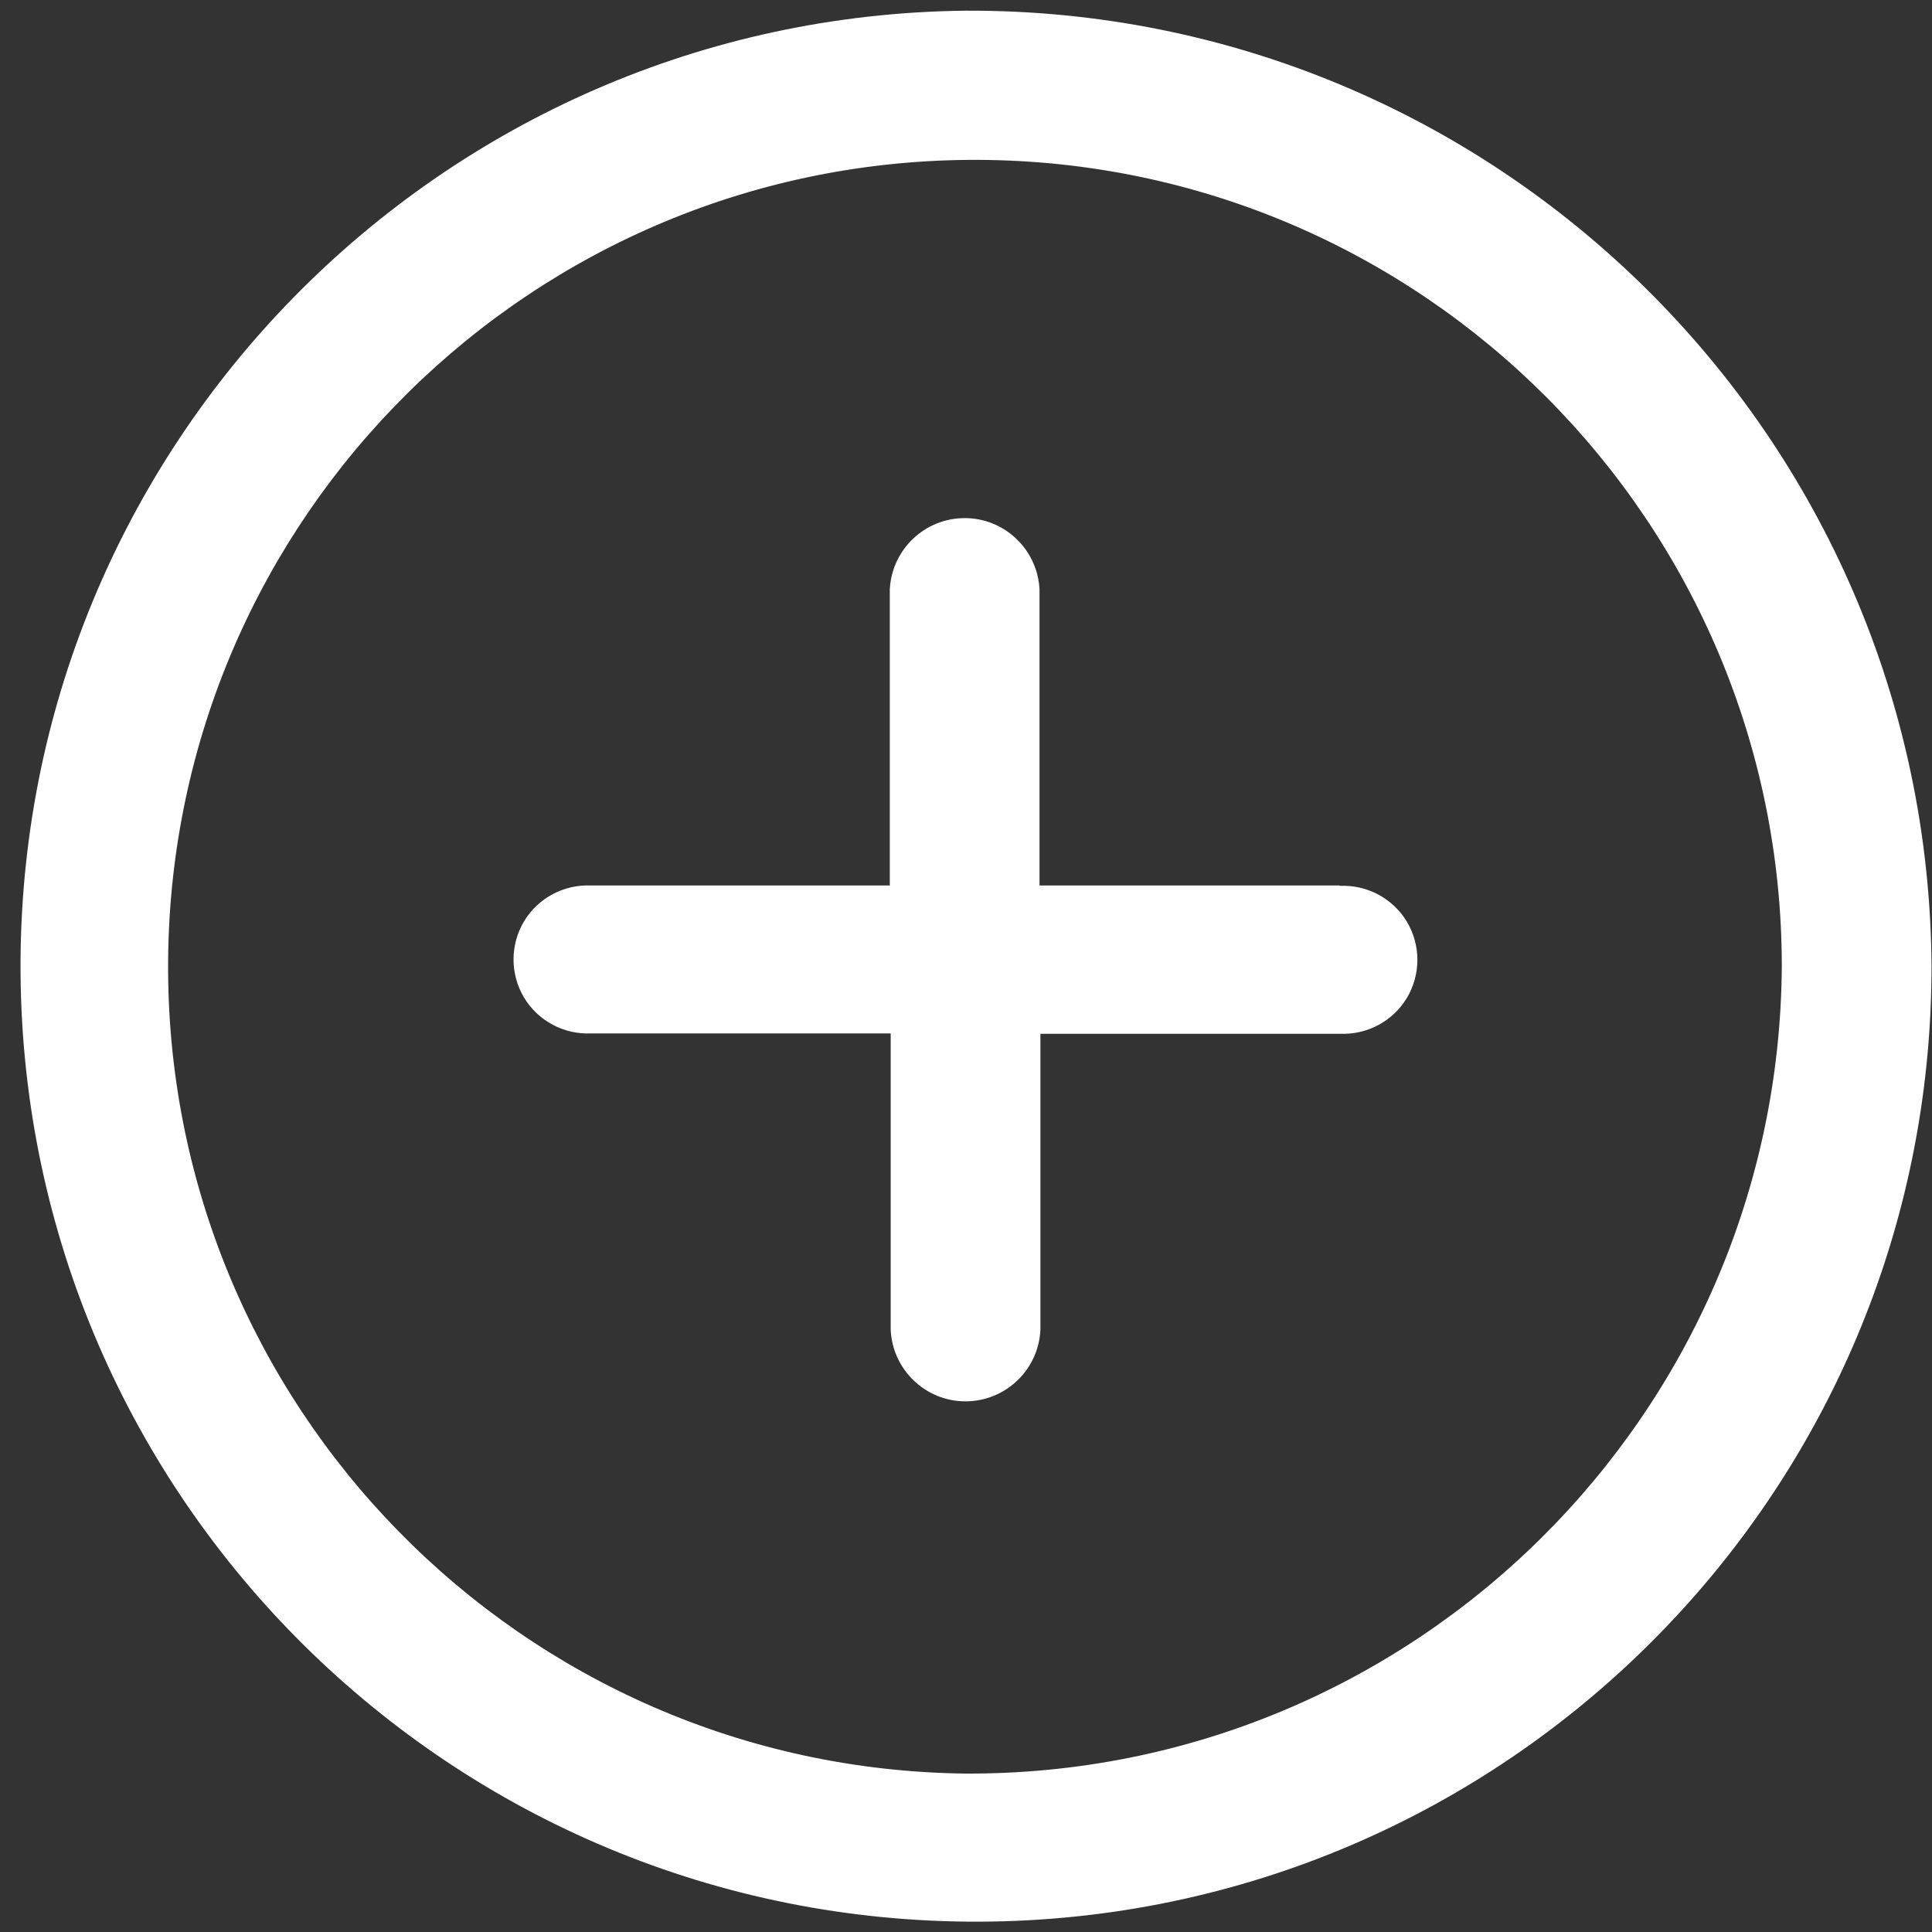 <?xml version="1.0" encoding="UTF-8" standalone="no" ?>
<!DOCTYPE svg PUBLIC "-//W3C//DTD SVG 1.1//EN" "http://www.w3.org/Graphics/SVG/1.1/DTD/svg11.dtd">
<svg xmlns="http://www.w3.org/2000/svg" xmlns:xlink="http://www.w3.org/1999/xlink" version="1.1" width="1080" height="1080" viewBox="0 0 1080 1080" xml:space="preserve">
<rect x="0" y="0" width="1080" height="1080" fill="#333333" stroke="none"/>
<desc>Created with Fabric.js 5.2.4</desc>
<defs>
</defs>
<rect x="0" y="0" width="100%" height="100%" fill="transparent"></rect>
<g transform="matrix(1 0 0 1 540 540)" id="1875f415-cdf6-46b3-a63c-fe20ccb59bcb"  >
</g>
<g transform="matrix(1 0 0 1 540 540)" id="09a232a9-0684-4063-8f32-6cbbd3f43ddb"  >
<rect style="stroke: none; stroke-width: 1; stroke-dasharray: none; stroke-linecap: butt; stroke-dashoffset: 0; stroke-linejoin: miter; stroke-miterlimit: 4; fill: rgb(255,255,255); fill-rule: nonzero; opacity: 1; visibility: hidden;" vector-effect="non-scaling-stroke"  x="-540" y="-540" rx="0" ry="0" width="1080" height="1080" />
</g>
<g transform="matrix(0 0 0 0 0 0)"  >
<g style=""   >
</g>
</g>
<g transform="matrix(100.23 0 0 100.23 540 540)"  >
<g style=""   >
		<g transform="matrix(1 0 0 1 0.06 0)" id="Path_2601"  >
<path style="stroke: none; stroke-width: 1; stroke-dasharray: none; stroke-linecap: butt; stroke-dashoffset: 0; stroke-linejoin: miter; stroke-miterlimit: 4; fill: rgb(255,255,255); fill-rule: nonzero; opacity: 1;" vector-effect="non-scaling-stroke"  transform=" translate(-5.45, -506.67)" d="M 5.387 501.342 C 2.452 501.374 0.096 503.775 0.117 506.71 C 0.139 509.645 2.53 512.01 5.465 512 C 8.401 511.989 10.775 509.606 10.775 506.671 C 10.756 503.713 8.345 501.329 5.387 501.342 Z M 5.387 511.174 C 2.909 511.145 0.921 509.117 0.94 506.639 C 0.96 504.161 2.979 502.165 5.457 502.174 C 7.936 502.184 9.94 504.196 9.94 506.674 C 9.922 509.172 7.885 511.185 5.387 511.174 Z" stroke-linecap="round" />
</g>
		<g transform="matrix(1 0 0 1 0 -0.04)" id="Path_2602"  >
<path style="stroke: none; stroke-width: 1; stroke-dasharray: none; stroke-linecap: butt; stroke-dashoffset: 0; stroke-linejoin: miter; stroke-miterlimit: 4; fill: rgb(255,255,255); fill-rule: nonzero; opacity: 1;" vector-effect="non-scaling-stroke"  transform=" translate(-5.39, -506.63)" d="M 7.474 506.221 L 5.8 506.221 L 5.8 504.57 C 5.789 504.347 5.605 504.172 5.383 504.172 C 5.16 504.172 4.976 504.347 4.965 504.57 L 4.965 506.221 L 3.3 506.221 C 3.148 506.214 3.004 506.29 2.925 506.421 C 2.847 506.552 2.847 506.715 2.925 506.846 C 3.004 506.977 3.148 507.053 3.3 507.046 L 4.97 507.046 L 4.97 508.7 C 4.981 508.923 5.165 509.098 5.387 509.098 C 5.61 509.098 5.794 508.923 5.805 508.7 L 5.805 507.048 L 7.474 507.048 C 7.626 507.055 7.77 506.979 7.849 506.848 C 7.927 506.717 7.927 506.554 7.849 506.423 C 7.77 506.292 7.626 506.216 7.474 506.223 Z" stroke-linecap="round" />
</g>
</g>
</g>
</svg>